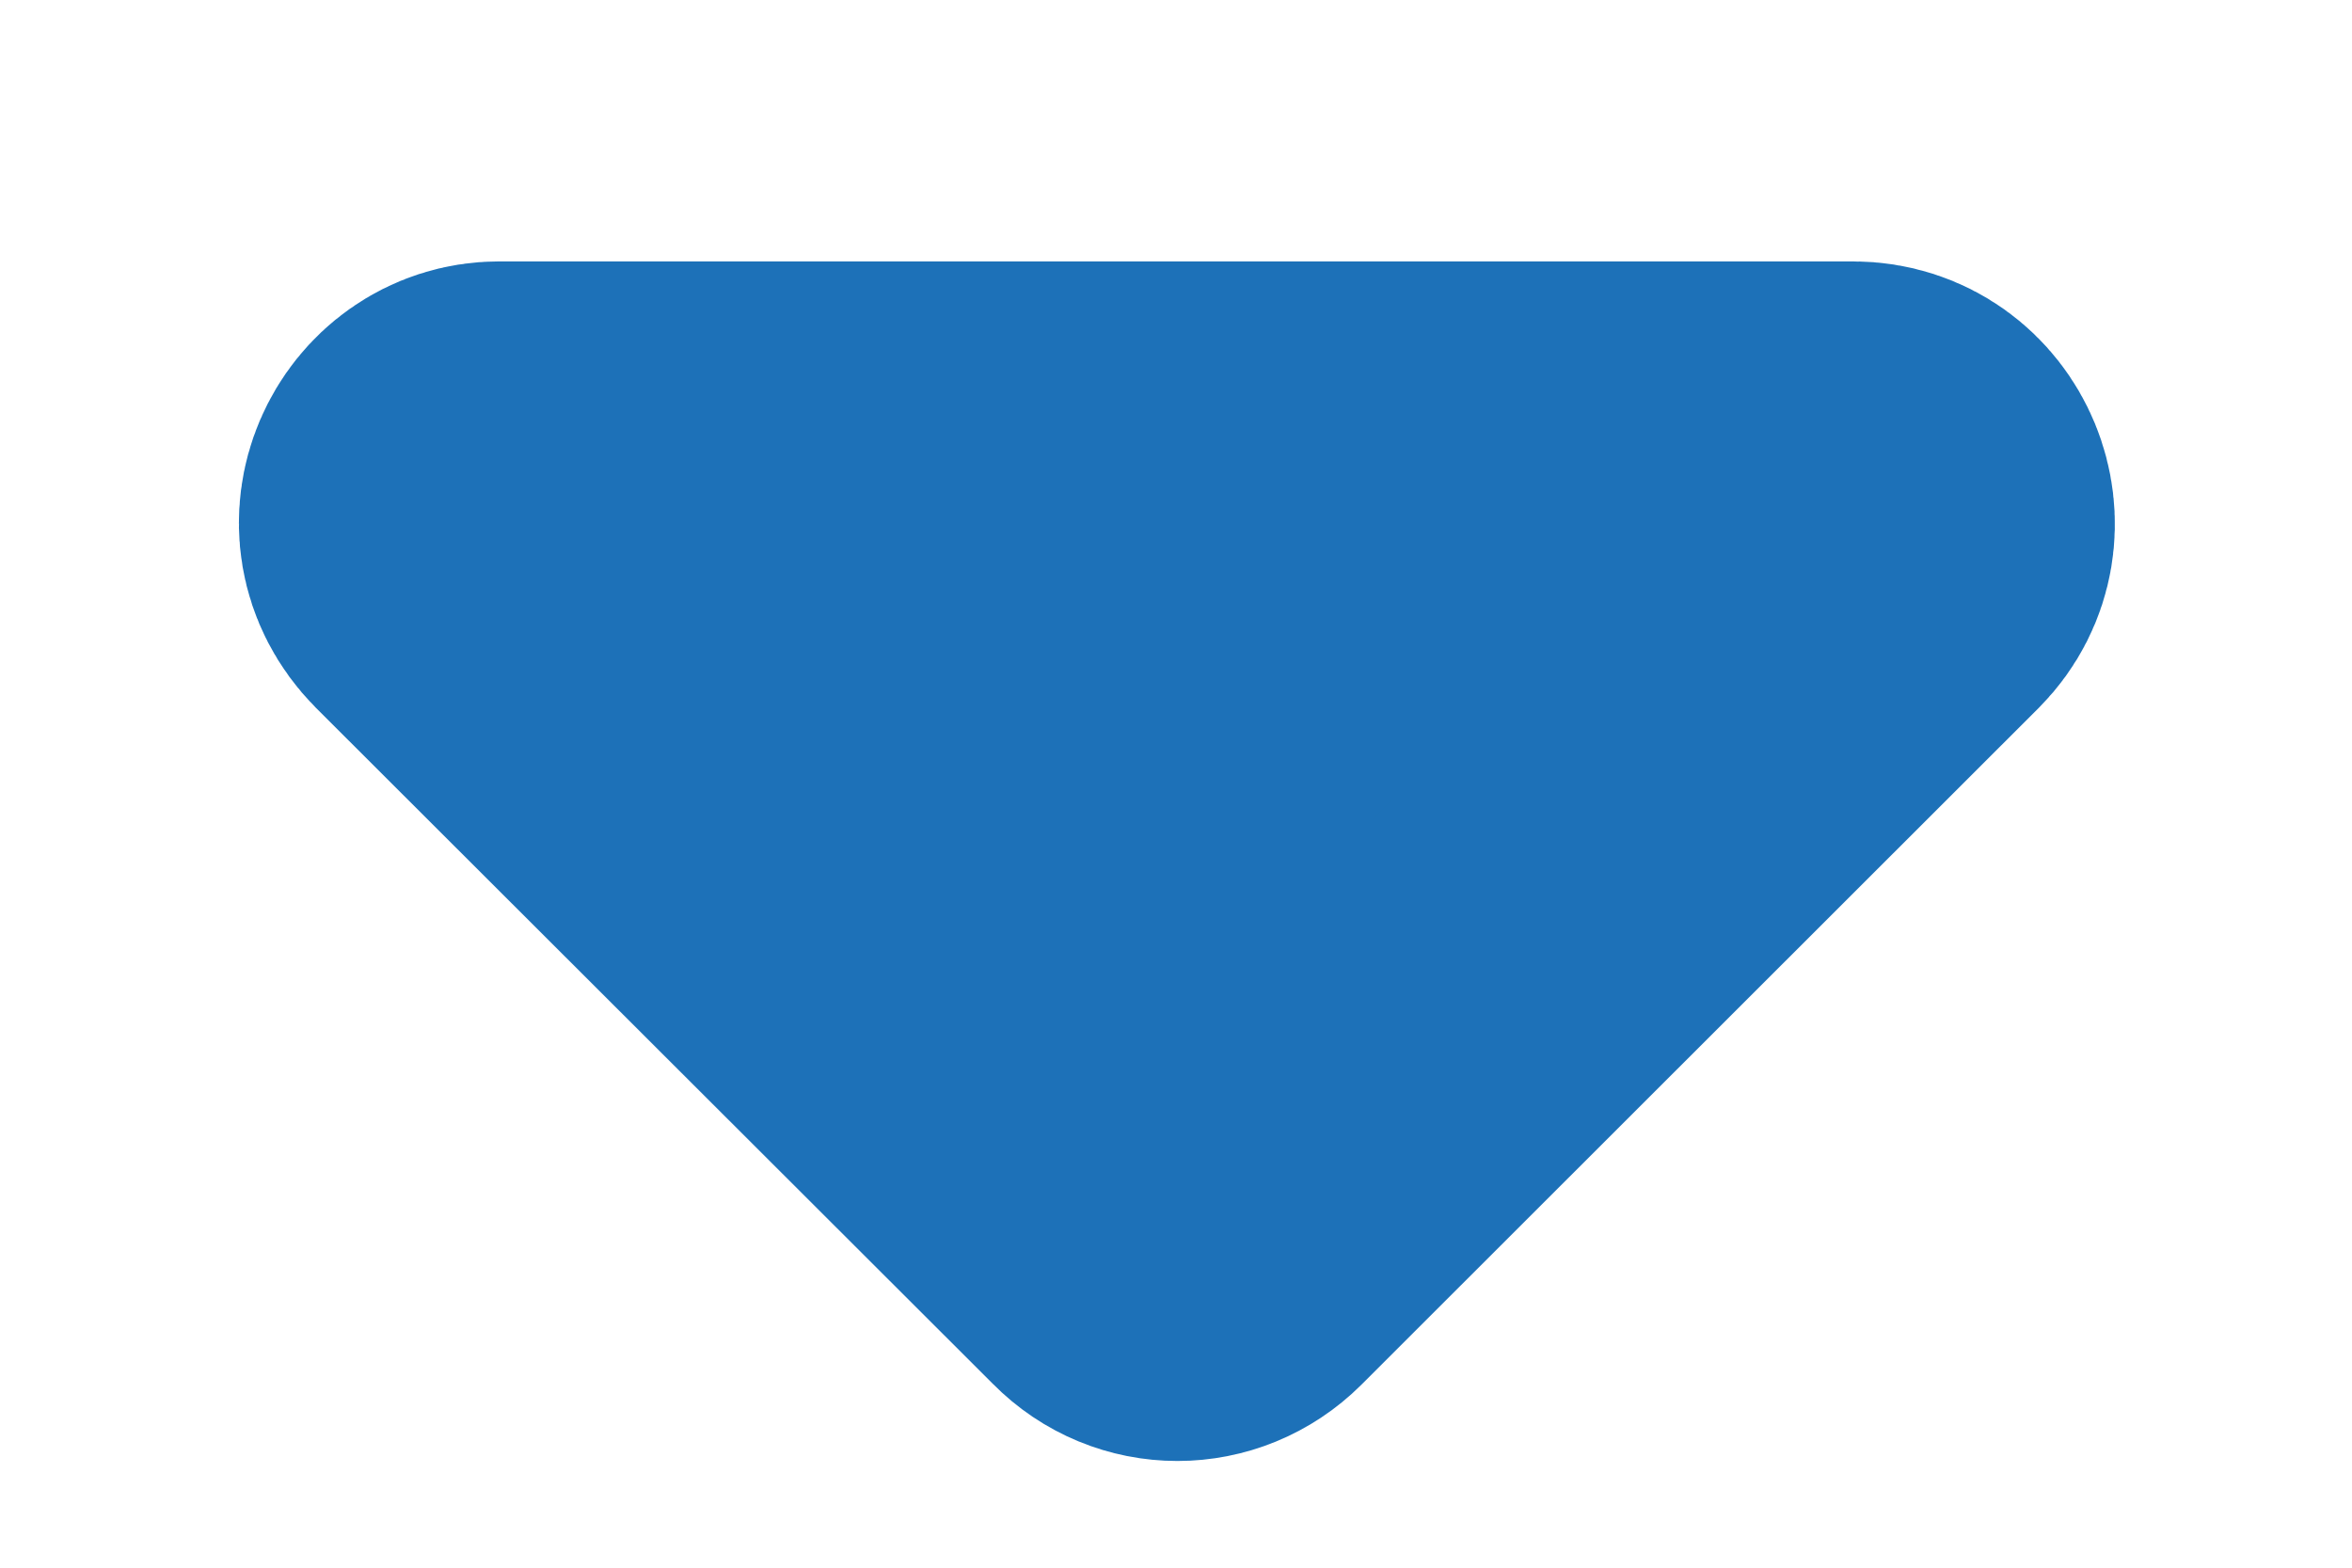 <svg width="6" height="4" viewBox="0 0 6 4" fill="none" xmlns="http://www.w3.org/2000/svg">
<path d="M1.273 1.167H4.727C4.877 1.167 4.95 1.349 4.847 1.453L3.12 3.179C3.055 3.244 2.952 3.244 2.888 3.179L1.16 1.453C1.05 1.342 1.134 1.167 1.273 1.167Z" fill="#1D71B8" stroke="#1D71B8"/>
</svg>
